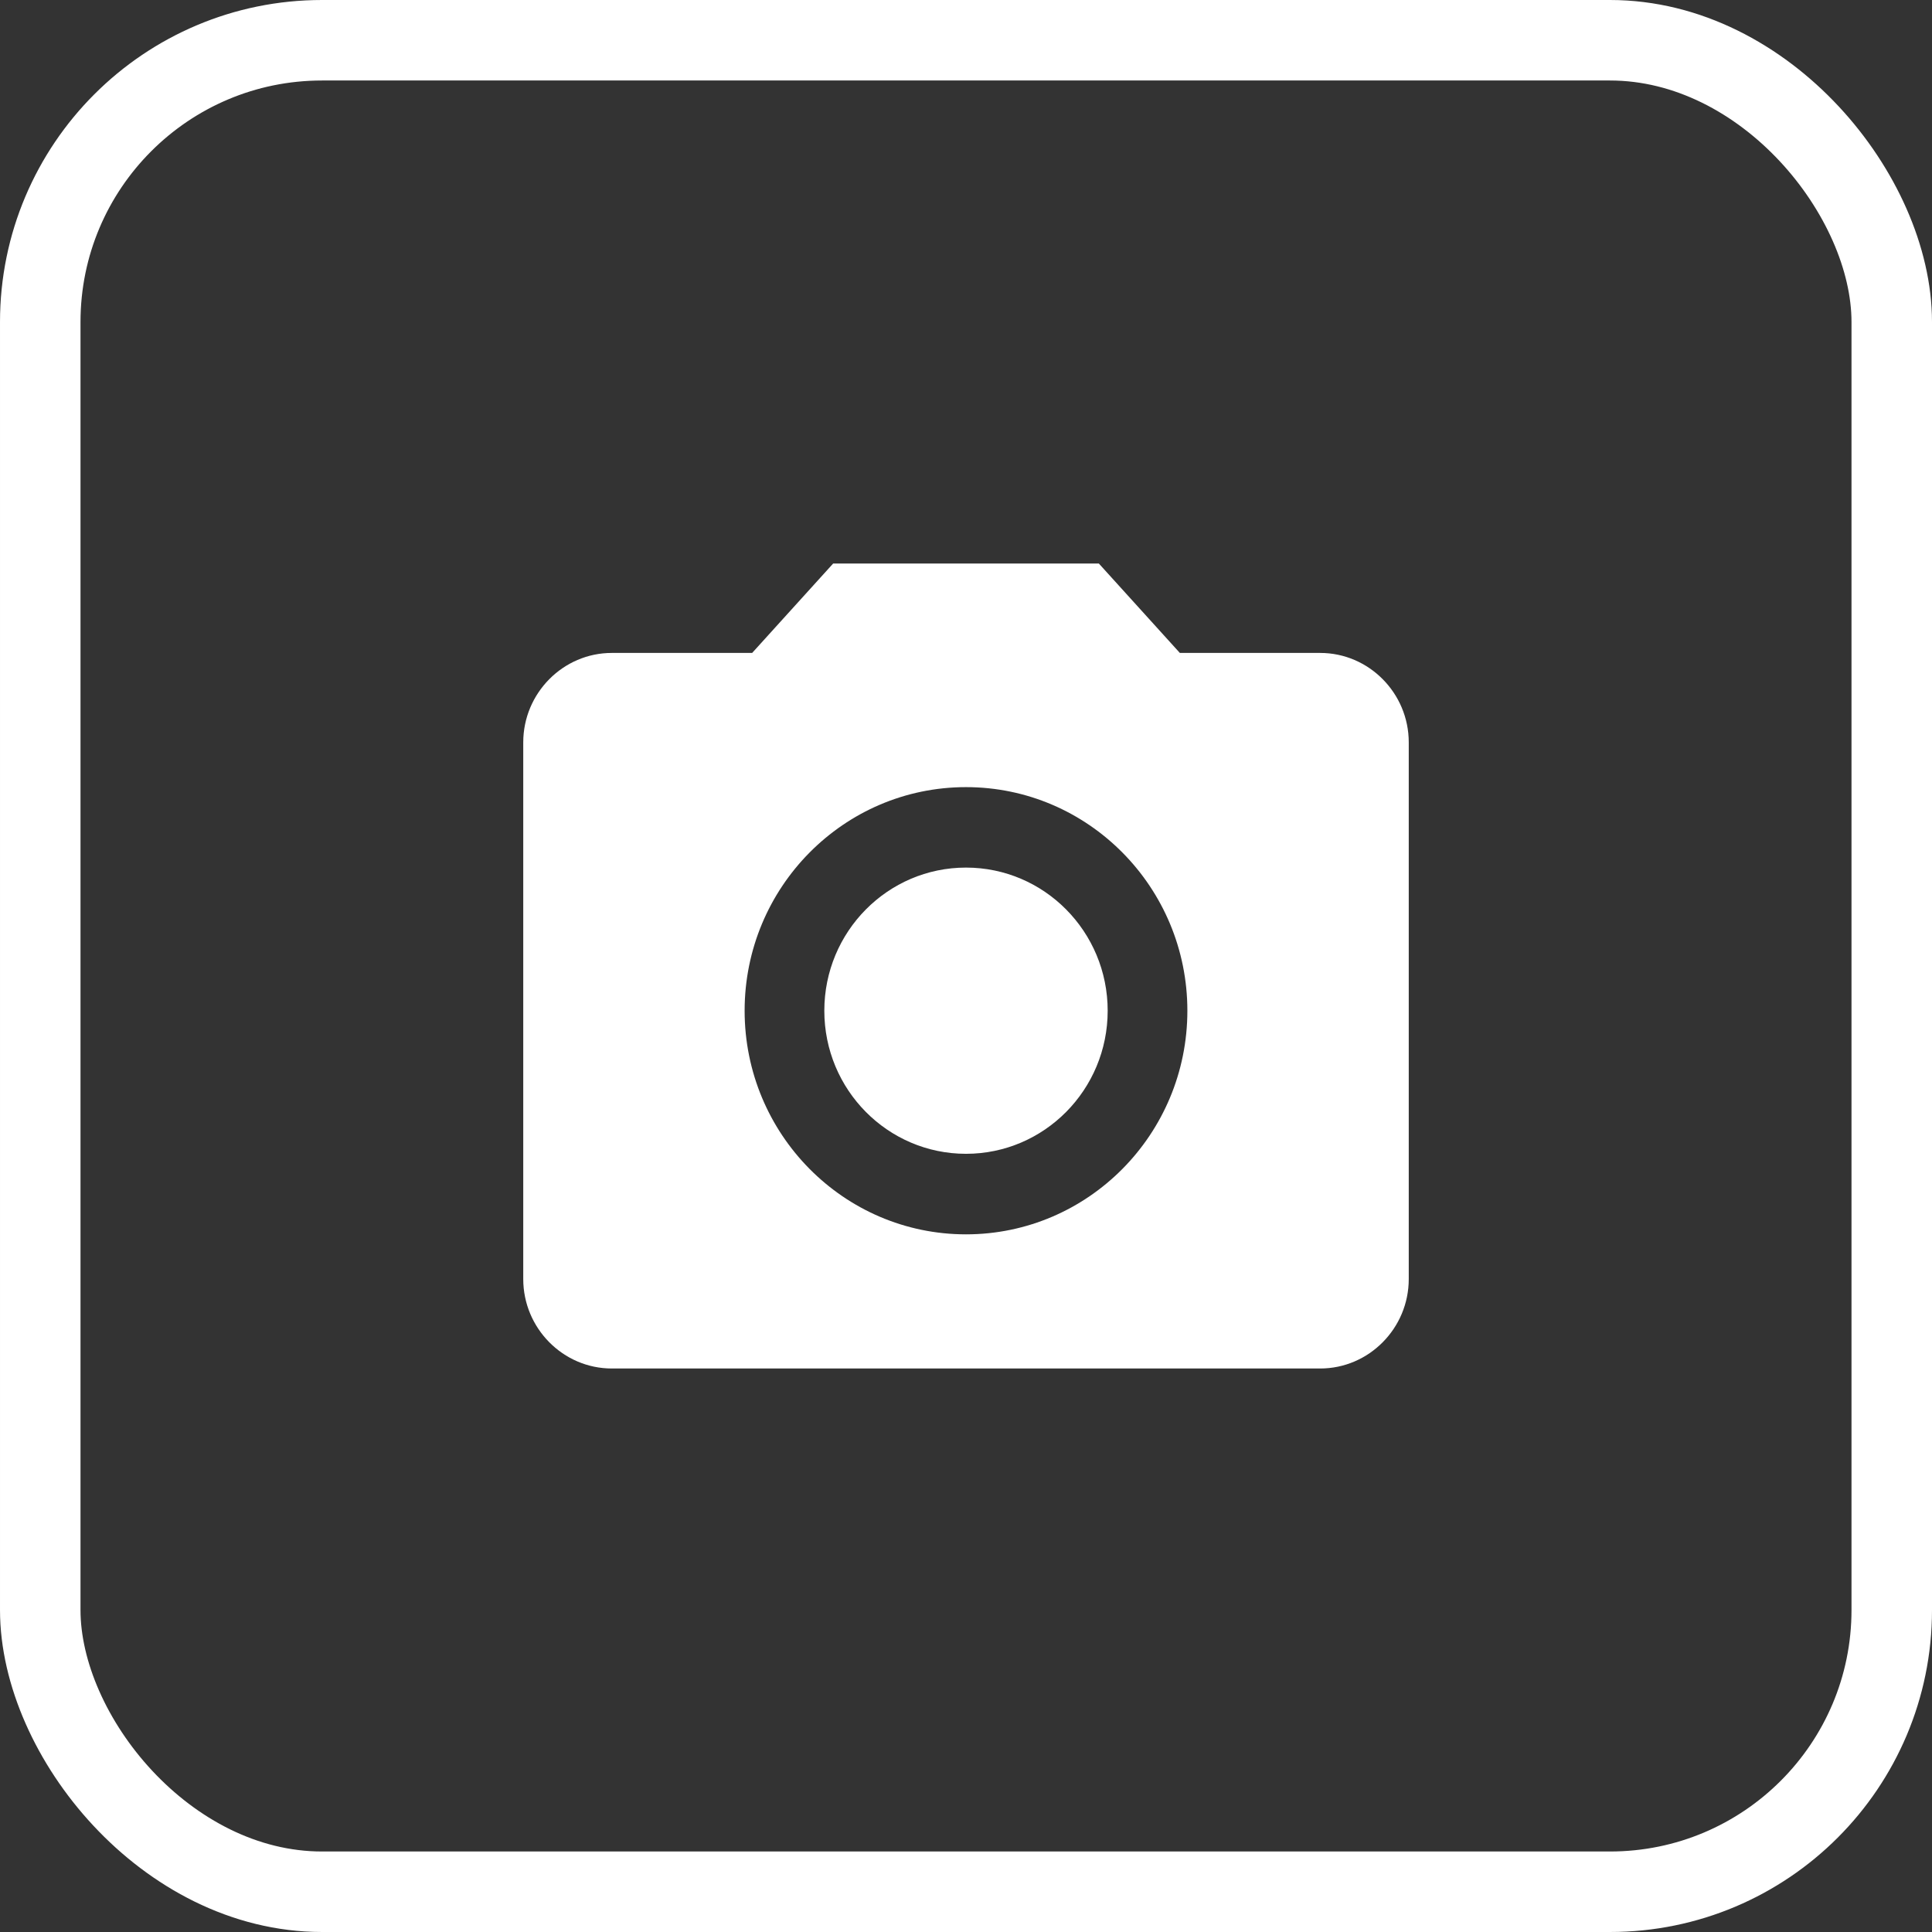 <svg width="48" height="48" viewBox="0 0 48 48" fill="none" xmlns="http://www.w3.org/2000/svg">
<rect x="0" y="0" width="48" height="48" fill="#333333" stroke="none"/>
<g id="gallery">
<rect id="Rectangle 486" x="1" y="1" width="46" height="46" rx="7" stroke="white" stroke-width="2"/>
<g id="Vector">
<path d="M24 28.666C25.944 28.666 27.52 27.075 27.52 25.111C27.52 23.147 25.944 21.555 24 21.555C22.056 21.555 20.48 23.147 20.48 25.111C20.48 27.075 22.056 28.666 24 28.666Z" fill="white"/>
<path d="M20.7 14L18.687 16.222H15.2C13.99 16.222 13 17.222 13 18.444V31.778C13 33 13.99 34 15.2 34H32.8C34.01 34 35 33 35 31.778V18.444C35 17.222 34.01 16.222 32.8 16.222H29.313L27.3 14H20.7ZM24 30.667C20.964 30.667 18.5 28.178 18.5 25.111C18.5 22.044 20.964 19.556 24 19.556C27.036 19.556 29.5 22.044 29.5 25.111C29.5 28.178 27.036 30.667 24 30.667Z" fill="white"/>
</g>
</g>
</svg>
